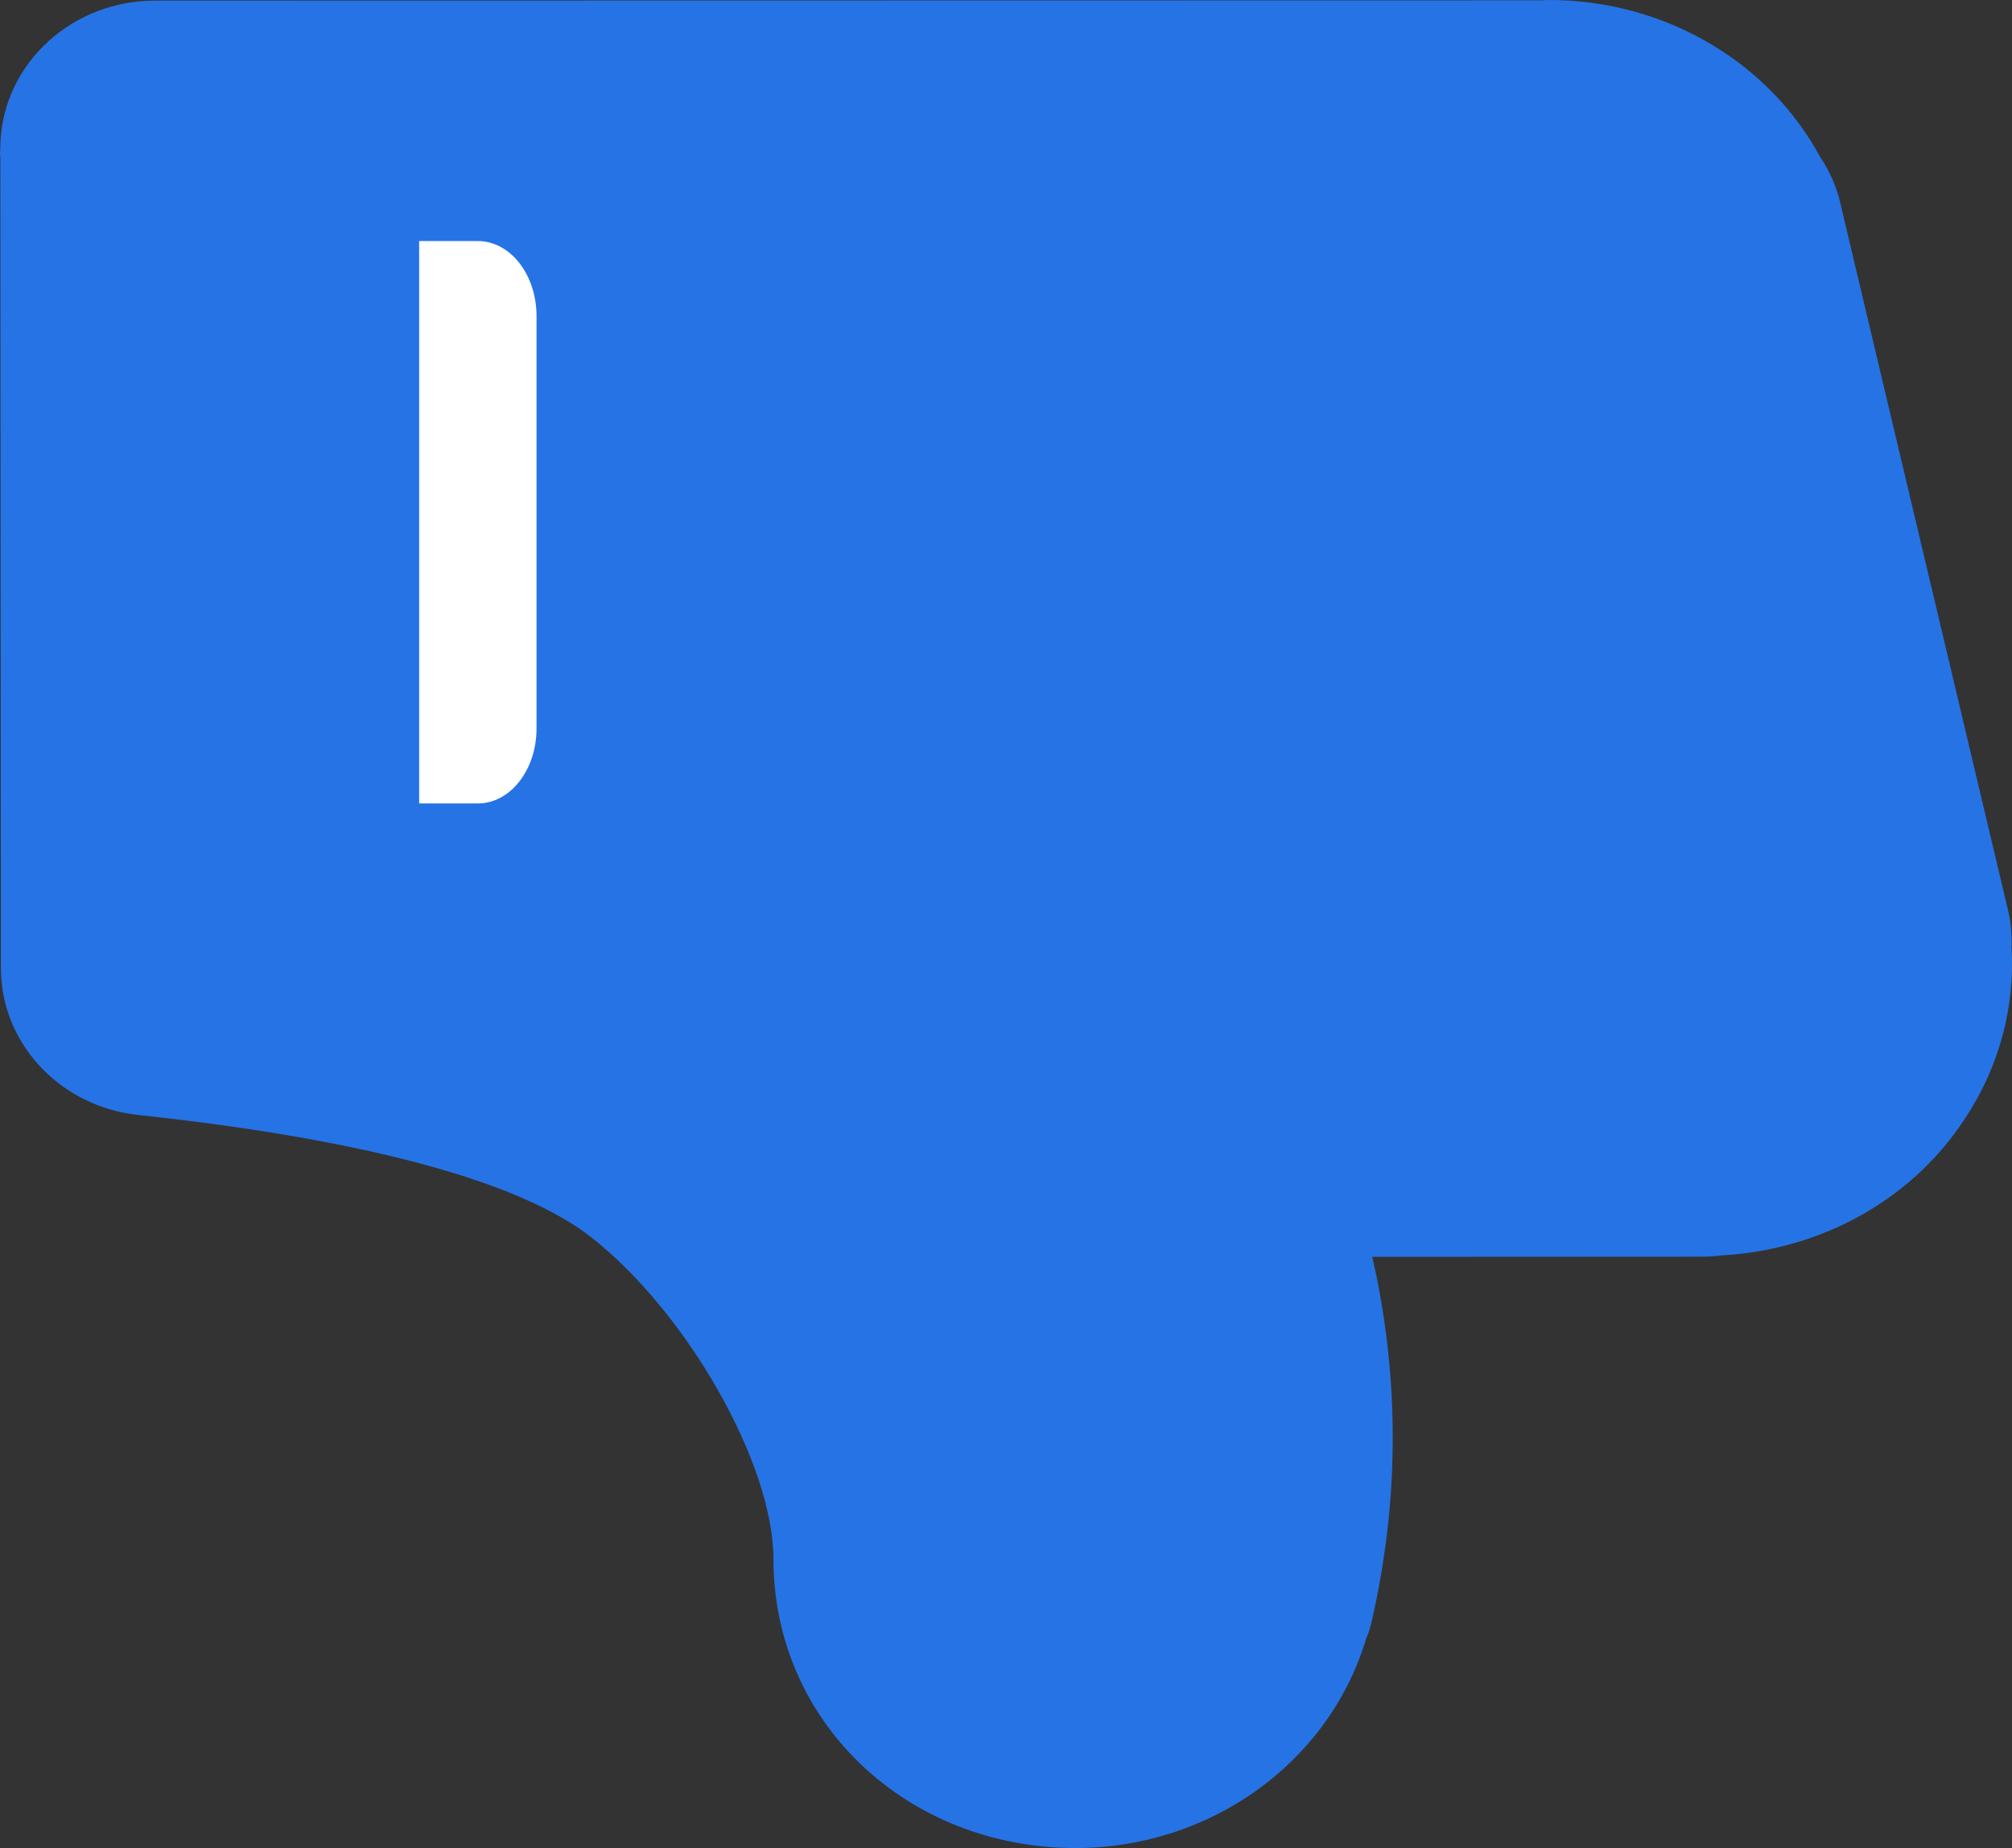 <?xml version="1.0" encoding="UTF-8"?>
<svg width="24px" height="22.042px" viewBox="0 0 24 22.042" version="1.1" xmlns="http://www.w3.org/2000/svg" xmlns:xlink="http://www.w3.org/1999/xlink">
    <rect x="0" y="0" width="24" height="22.042" fill="#333333" stroke="none"/>
    <title>Conversation/ico_Bad_Normal备份 4</title>
    <g id="页面-2备份" stroke="none" stroke-width="1" fill="none" fillRule="evenodd">
        <g id="icon" transform="translate(-816, -551.958)" fillRule="nonzero">
            <g id="Conversation/ico_Bad_Normal备份-4" transform="translate(816, 551.958)">
                <path d="M12.83,1.13686838e-13 C10.821,1.13686838e-13 9.226,1.499 9.226,3.446 C9.226,4.578 8.201,6.379 7.06,7.279 C6.229,7.936 4.41,8.448 1.651,8.743 L1.559,8.755 C0.667,8.894 0.011,9.63 0.011,10.494 L0.004,20.166 L0.003,20.173 C-0.002,20.203 0,20.231 0.003,20.271 L0.006,20.359 C0.054,21.298 0.866,22.035 1.85,22.035 L18.4,22.038 L18.409,22.039 C18.432,22.041 18.455,22.042 18.478,22.042 C19.166,22.042 19.845,21.857 20.436,21.499 L20.563,21.419 C21.02,21.116 21.397,20.717 21.666,20.251 L21.709,20.172 L21.665,20.237 C21.79,20.069 21.881,19.88 21.938,19.679 L23.941,11.235 L23.961,11.151 C23.986,11.035 23.998,10.904 23.995,10.771 L23.993,10.743 L23.989,10.807 C24.049,10.069 23.857,9.333 23.443,8.707 L23.372,8.602 C22.747,7.709 21.723,7.154 20.606,7.073 L20.534,7.069 L20.506,7.065 C20.439,7.057 20.37,7.053 20.302,7.053 L16.369,7.051 L16.419,6.822 C16.549,6.183 16.614,5.534 16.613,4.884 C16.613,4.148 16.526,3.413 16.357,2.68 L16.338,2.61 C16.331,2.587 16.323,2.565 16.314,2.542 L16.301,2.515 L16.282,2.452 C15.823,0.997 14.421,0.001 12.83,1.13686838e-13 L12.83,1.13686838e-13 Z" id="路径" fill="#2673E5" transform="translate(12, 11.021) scale(1, -1) translate(-12, -11.021) "></path>
                <path d="M6.4,3.769 L6.4,8.689 C6.4,9.183 6.087,9.583 5.7,9.583 L5,9.583 L5,2.875 L5.7,2.875 C5.886,2.875 6.064,2.969 6.195,3.137 C6.326,3.305 6.4,3.532 6.4,3.769 Z" id="路径" fill="#FFFFFF"></path>
            </g>
        </g>
    </g>
</svg>